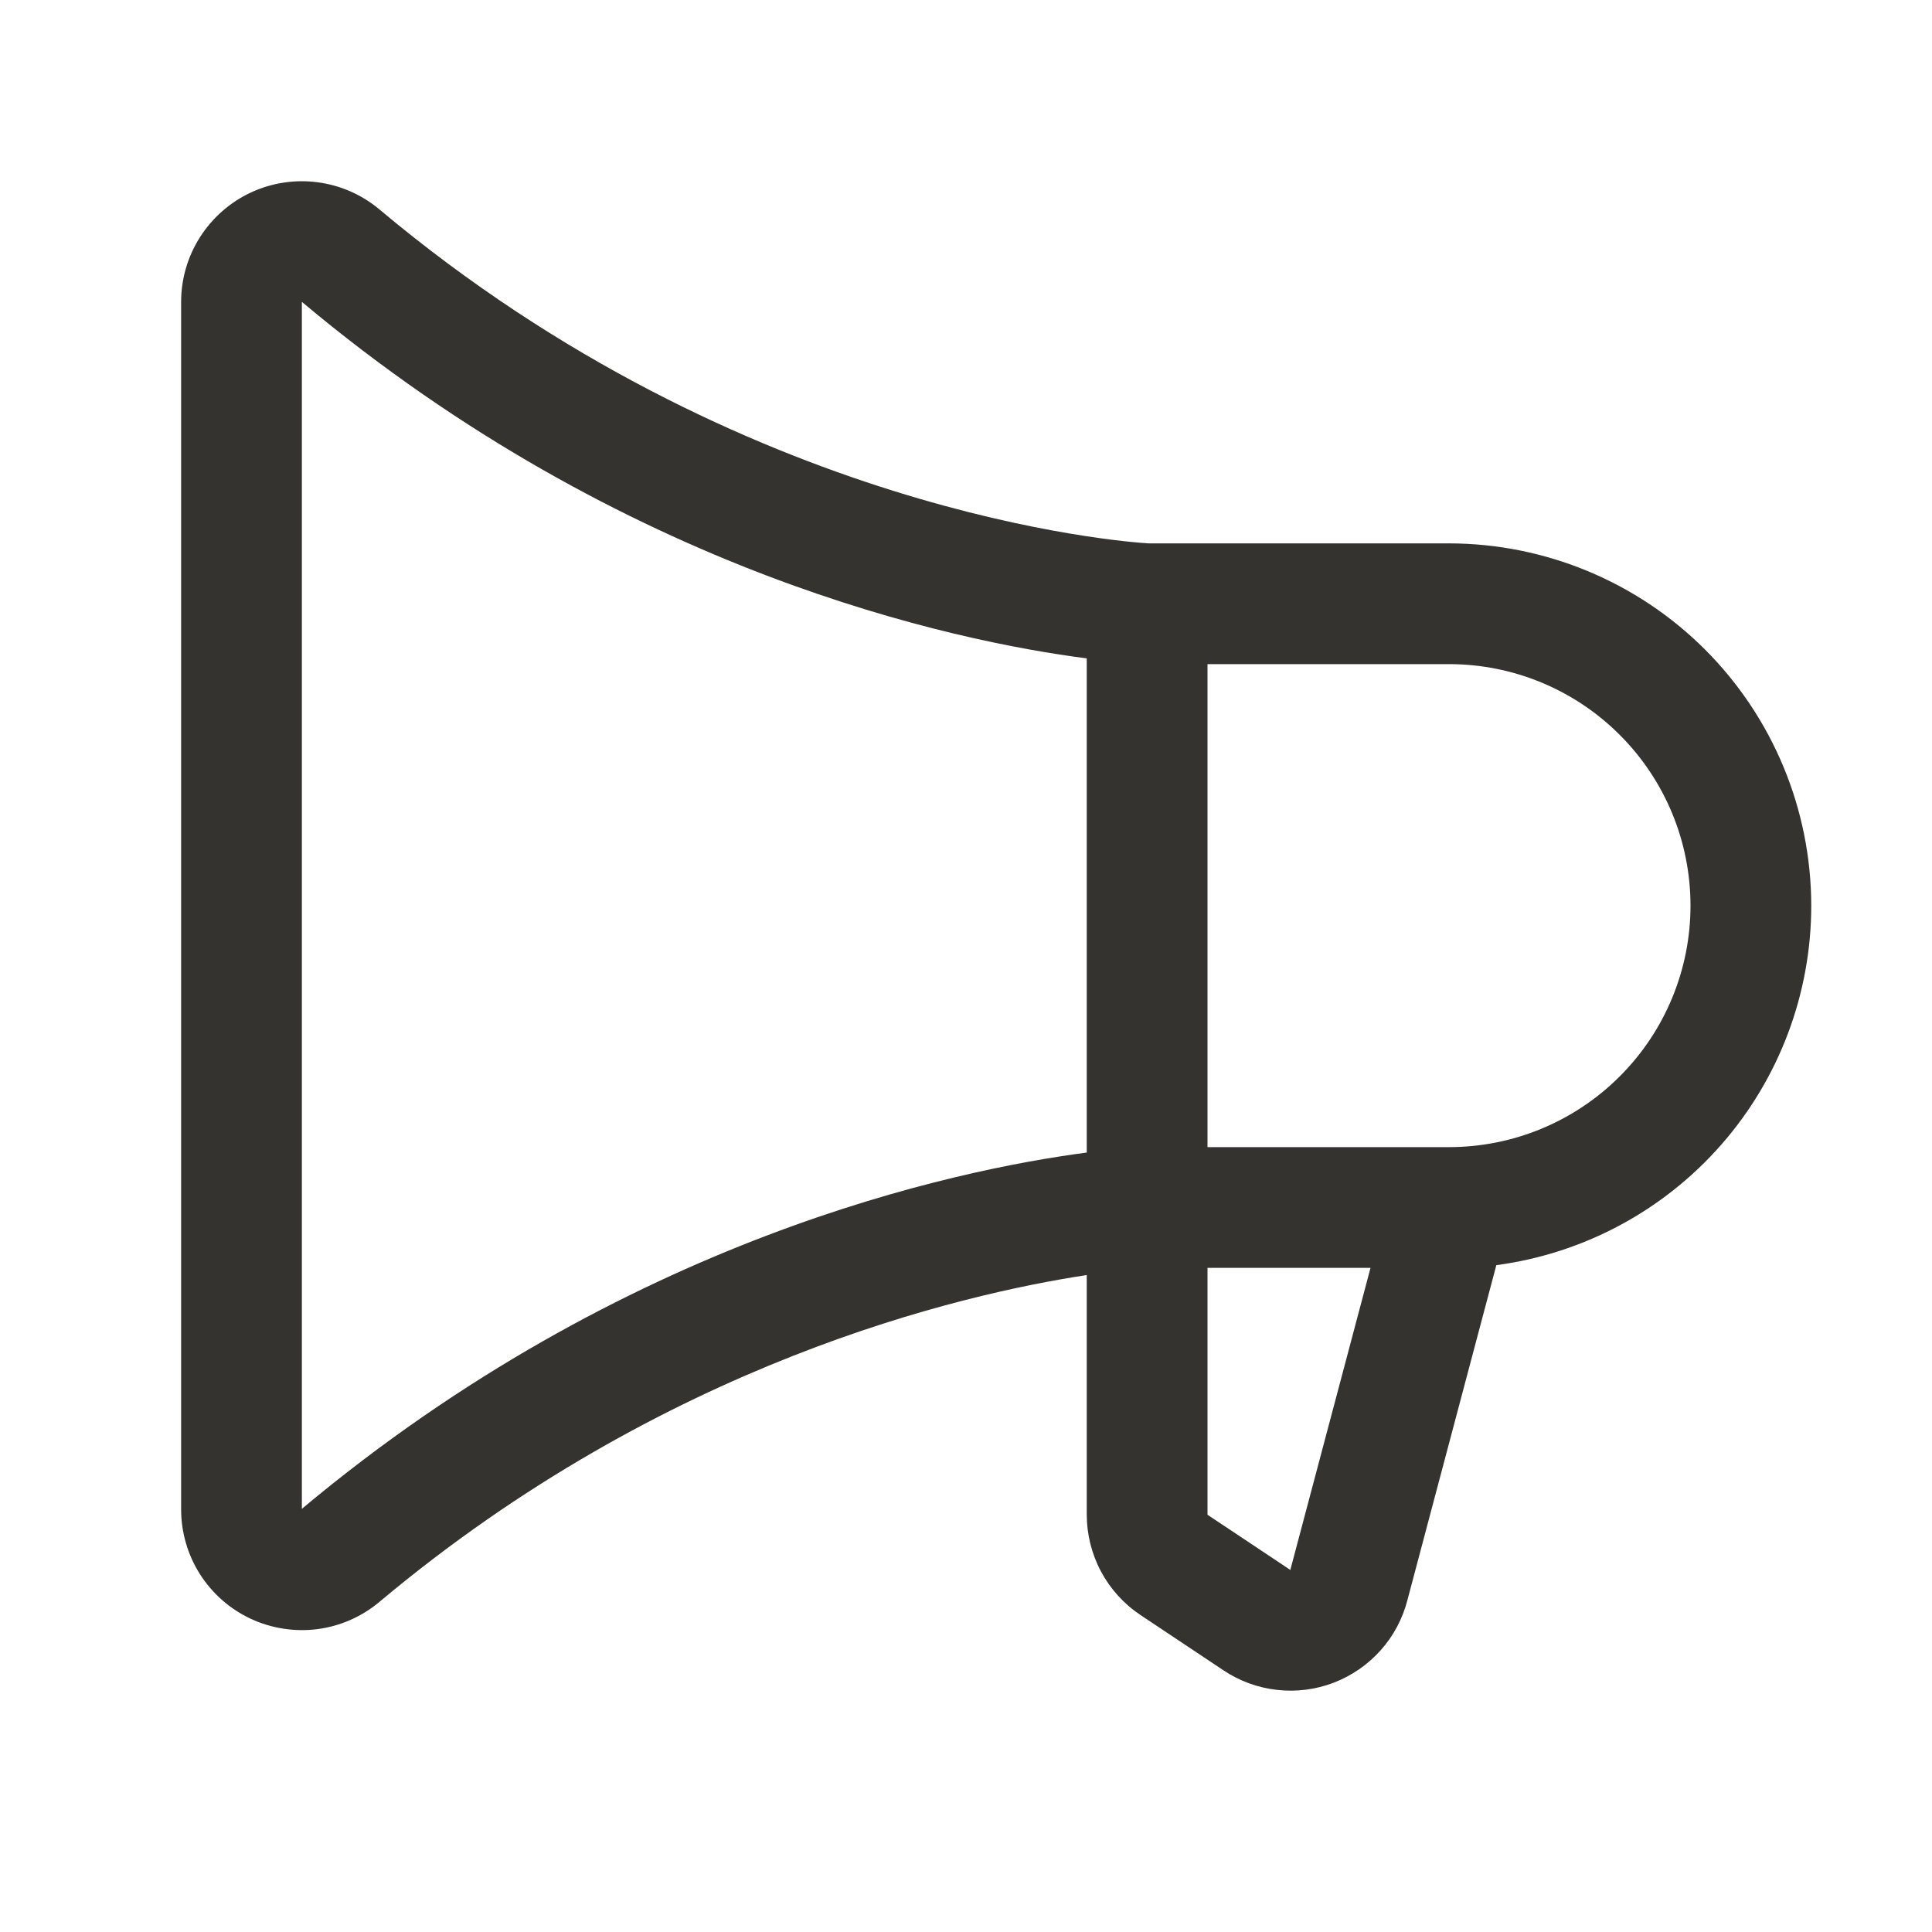 <svg width="20" height="20" viewBox="0 0 32 32" fill="none" xmlns="http://www.w3.org/2000/svg">
<path d="M30 15C29.998 13.409 29.366 11.884 28.241 10.759C27.116 9.634 25.591 9.002 24 9H19.025C18.661 8.979 12.322 8.533 6.286 3.47C5.995 3.225 5.639 3.069 5.262 3.019C4.885 2.969 4.501 3.028 4.156 3.188C3.811 3.349 3.519 3.605 3.314 3.926C3.109 4.247 3 4.619 3 5V25C3 25.381 3.109 25.754 3.313 26.075C3.518 26.396 3.81 26.652 4.155 26.813C4.5 26.973 4.884 27.032 5.262 26.983C5.639 26.933 5.995 26.776 6.286 26.531C11.008 22.571 15.911 21.436 18 21.119V25.084C18 25.413 18.081 25.738 18.236 26.029C18.391 26.319 18.616 26.567 18.89 26.75L20.265 27.666C20.531 27.844 20.835 27.955 21.153 27.99C21.47 28.026 21.792 27.985 22.09 27.871C22.389 27.756 22.655 27.572 22.868 27.334C23.081 27.096 23.233 26.809 23.312 26.5L24.784 20.955C26.227 20.763 27.552 20.053 28.511 18.958C29.471 17.863 30 16.456 30 15ZM5 24.991V5C10.351 9.489 15.829 10.625 18 10.905V19.09C15.831 19.375 10.355 20.509 5 24.991ZM21.375 25.991V26.005L20 25.089V21H22.7L21.375 25.991ZM24 19H20V11H24C25.061 11 26.078 11.421 26.828 12.172C27.579 12.922 28 13.939 28 15C28 16.061 27.579 17.078 26.828 17.828C26.078 18.579 25.061 19 24 19Z" fill="#343330"/>
</svg>
